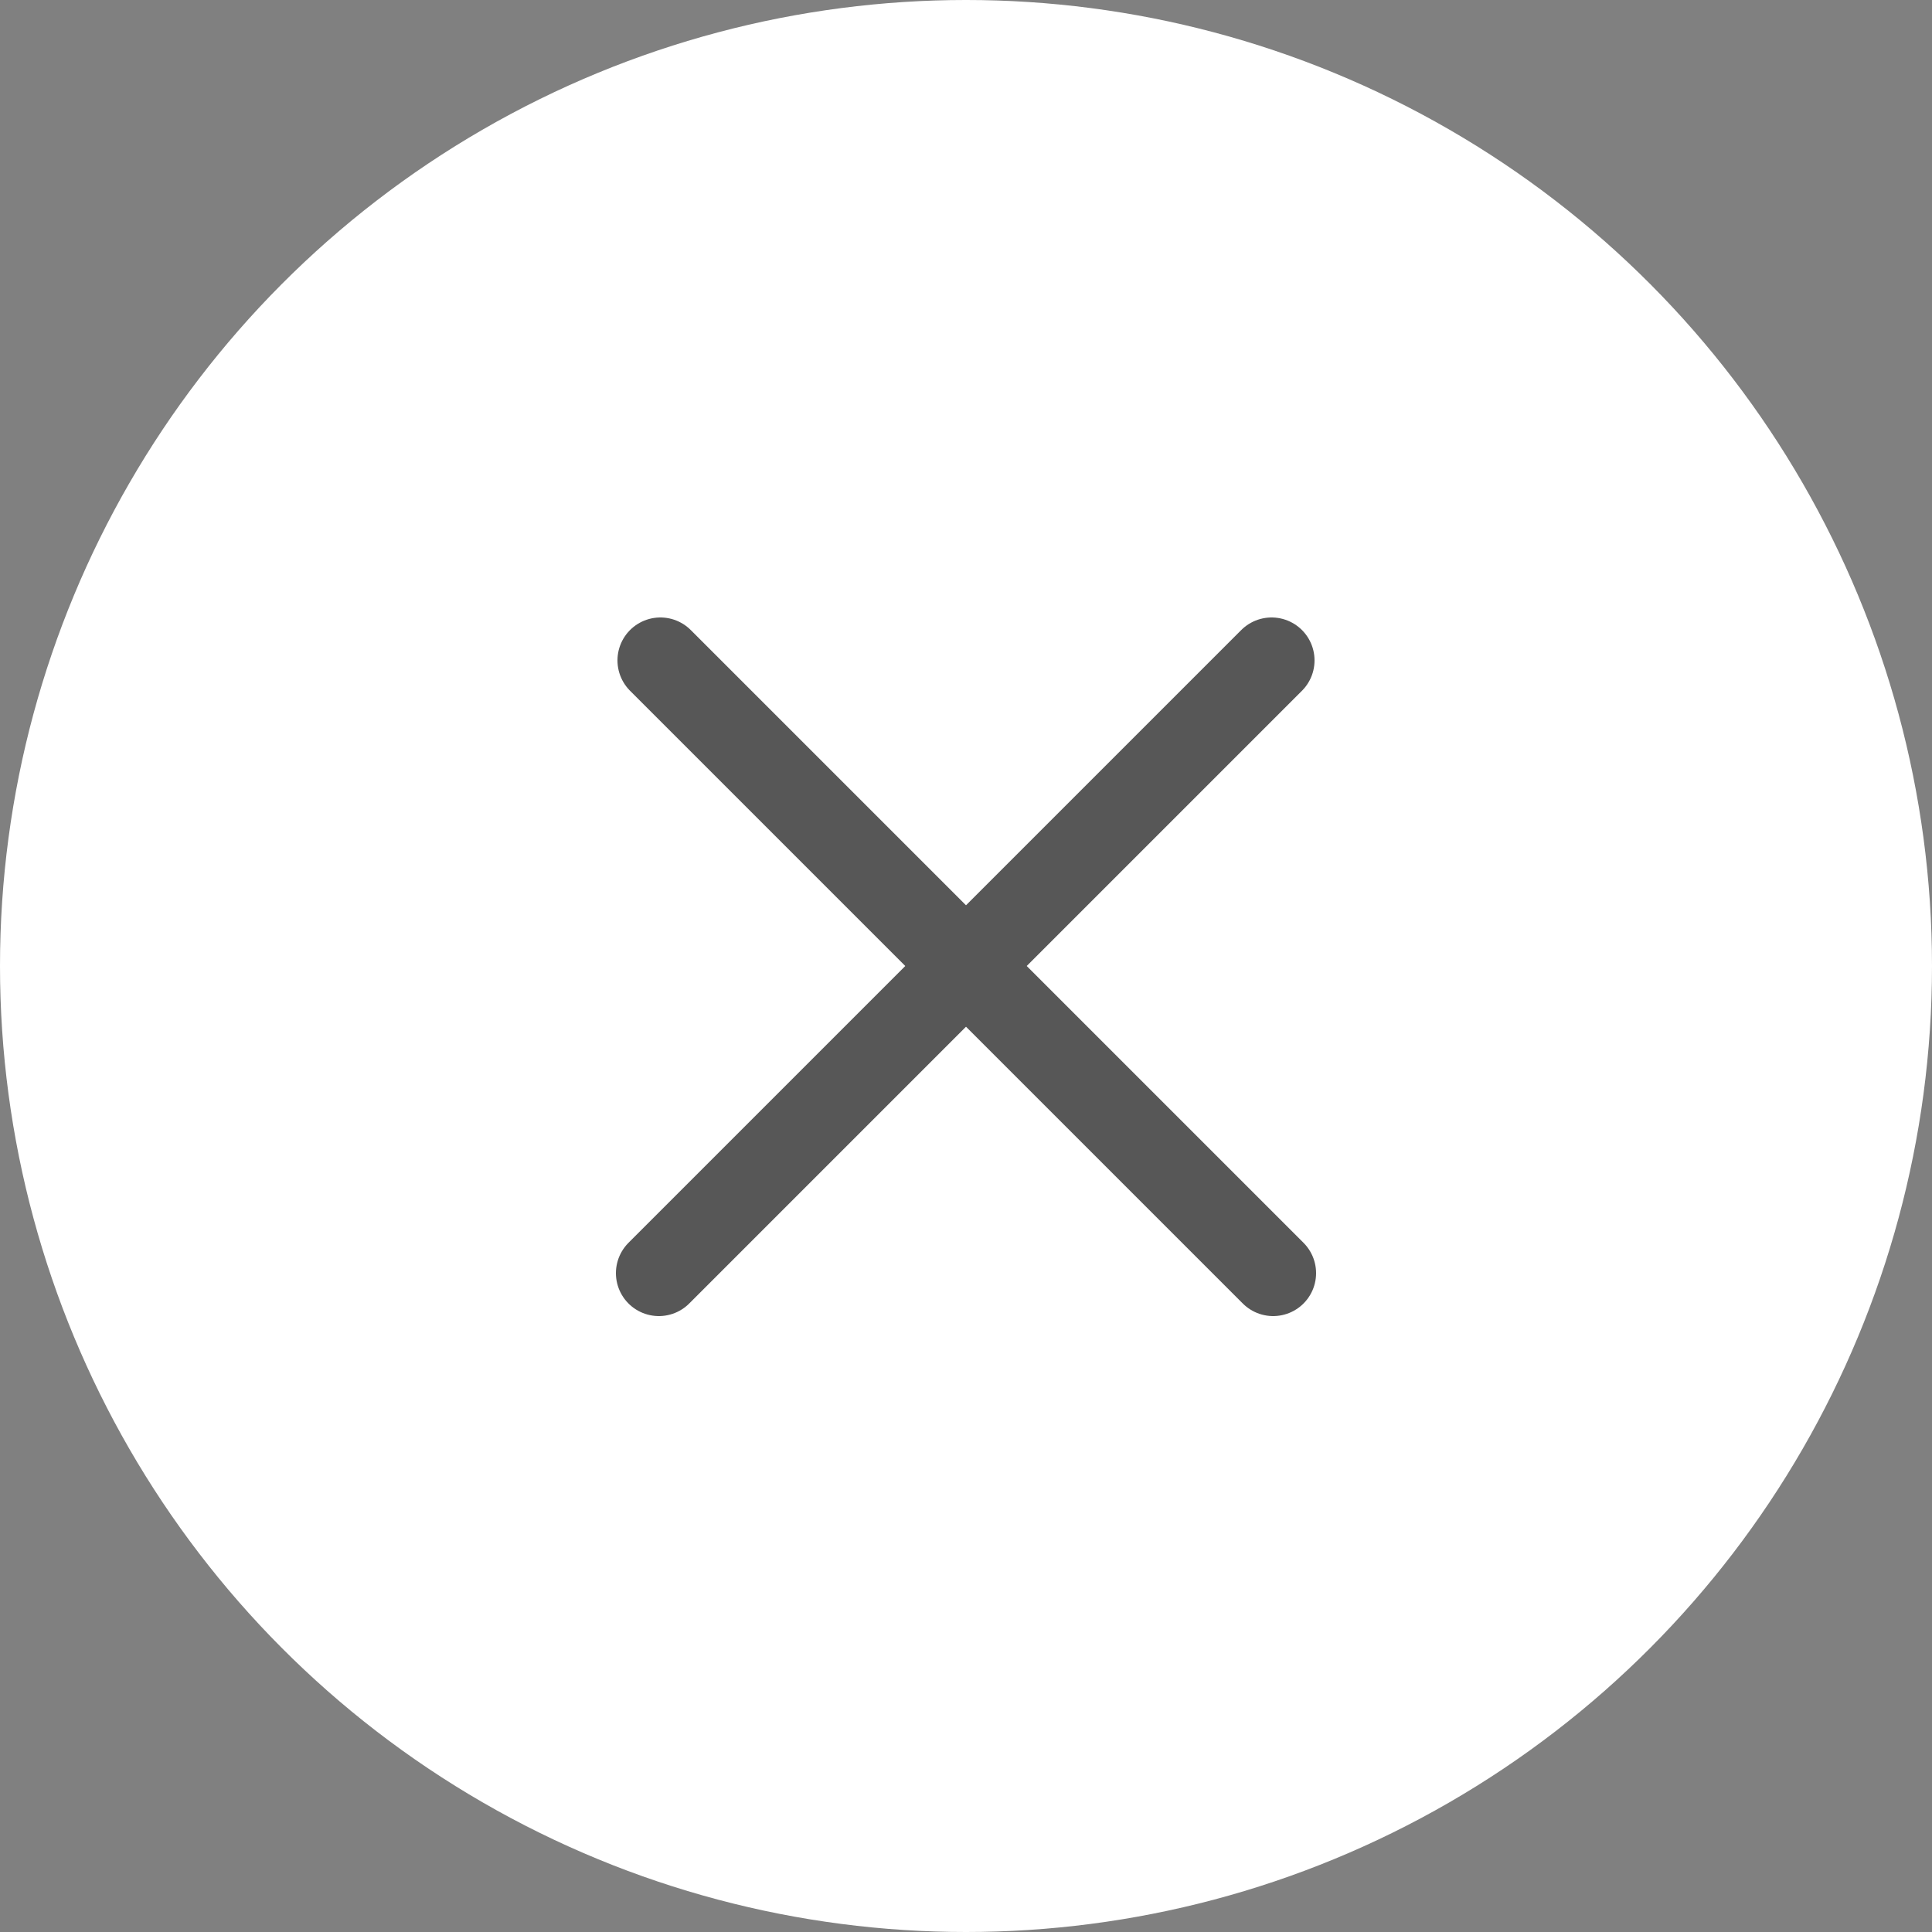 <svg viewBox="0 0 45 45" xmlns="http://www.w3.org/2000/svg">
  <rect x="0" y="0" width="45" height="45" fill="#808080" stroke="none"/>
  <g fill="none" fill-rule="evenodd">
    <circle fill="#FFF" cx="22.5" cy="22.5" r="22.5"/>
    <path d="M15.382 15.382l14.272 14.272M29.618 15.382L15.346 29.654" stroke="#575757" stroke-width="2" stroke-linecap="round"/>
  </g>
</svg>
